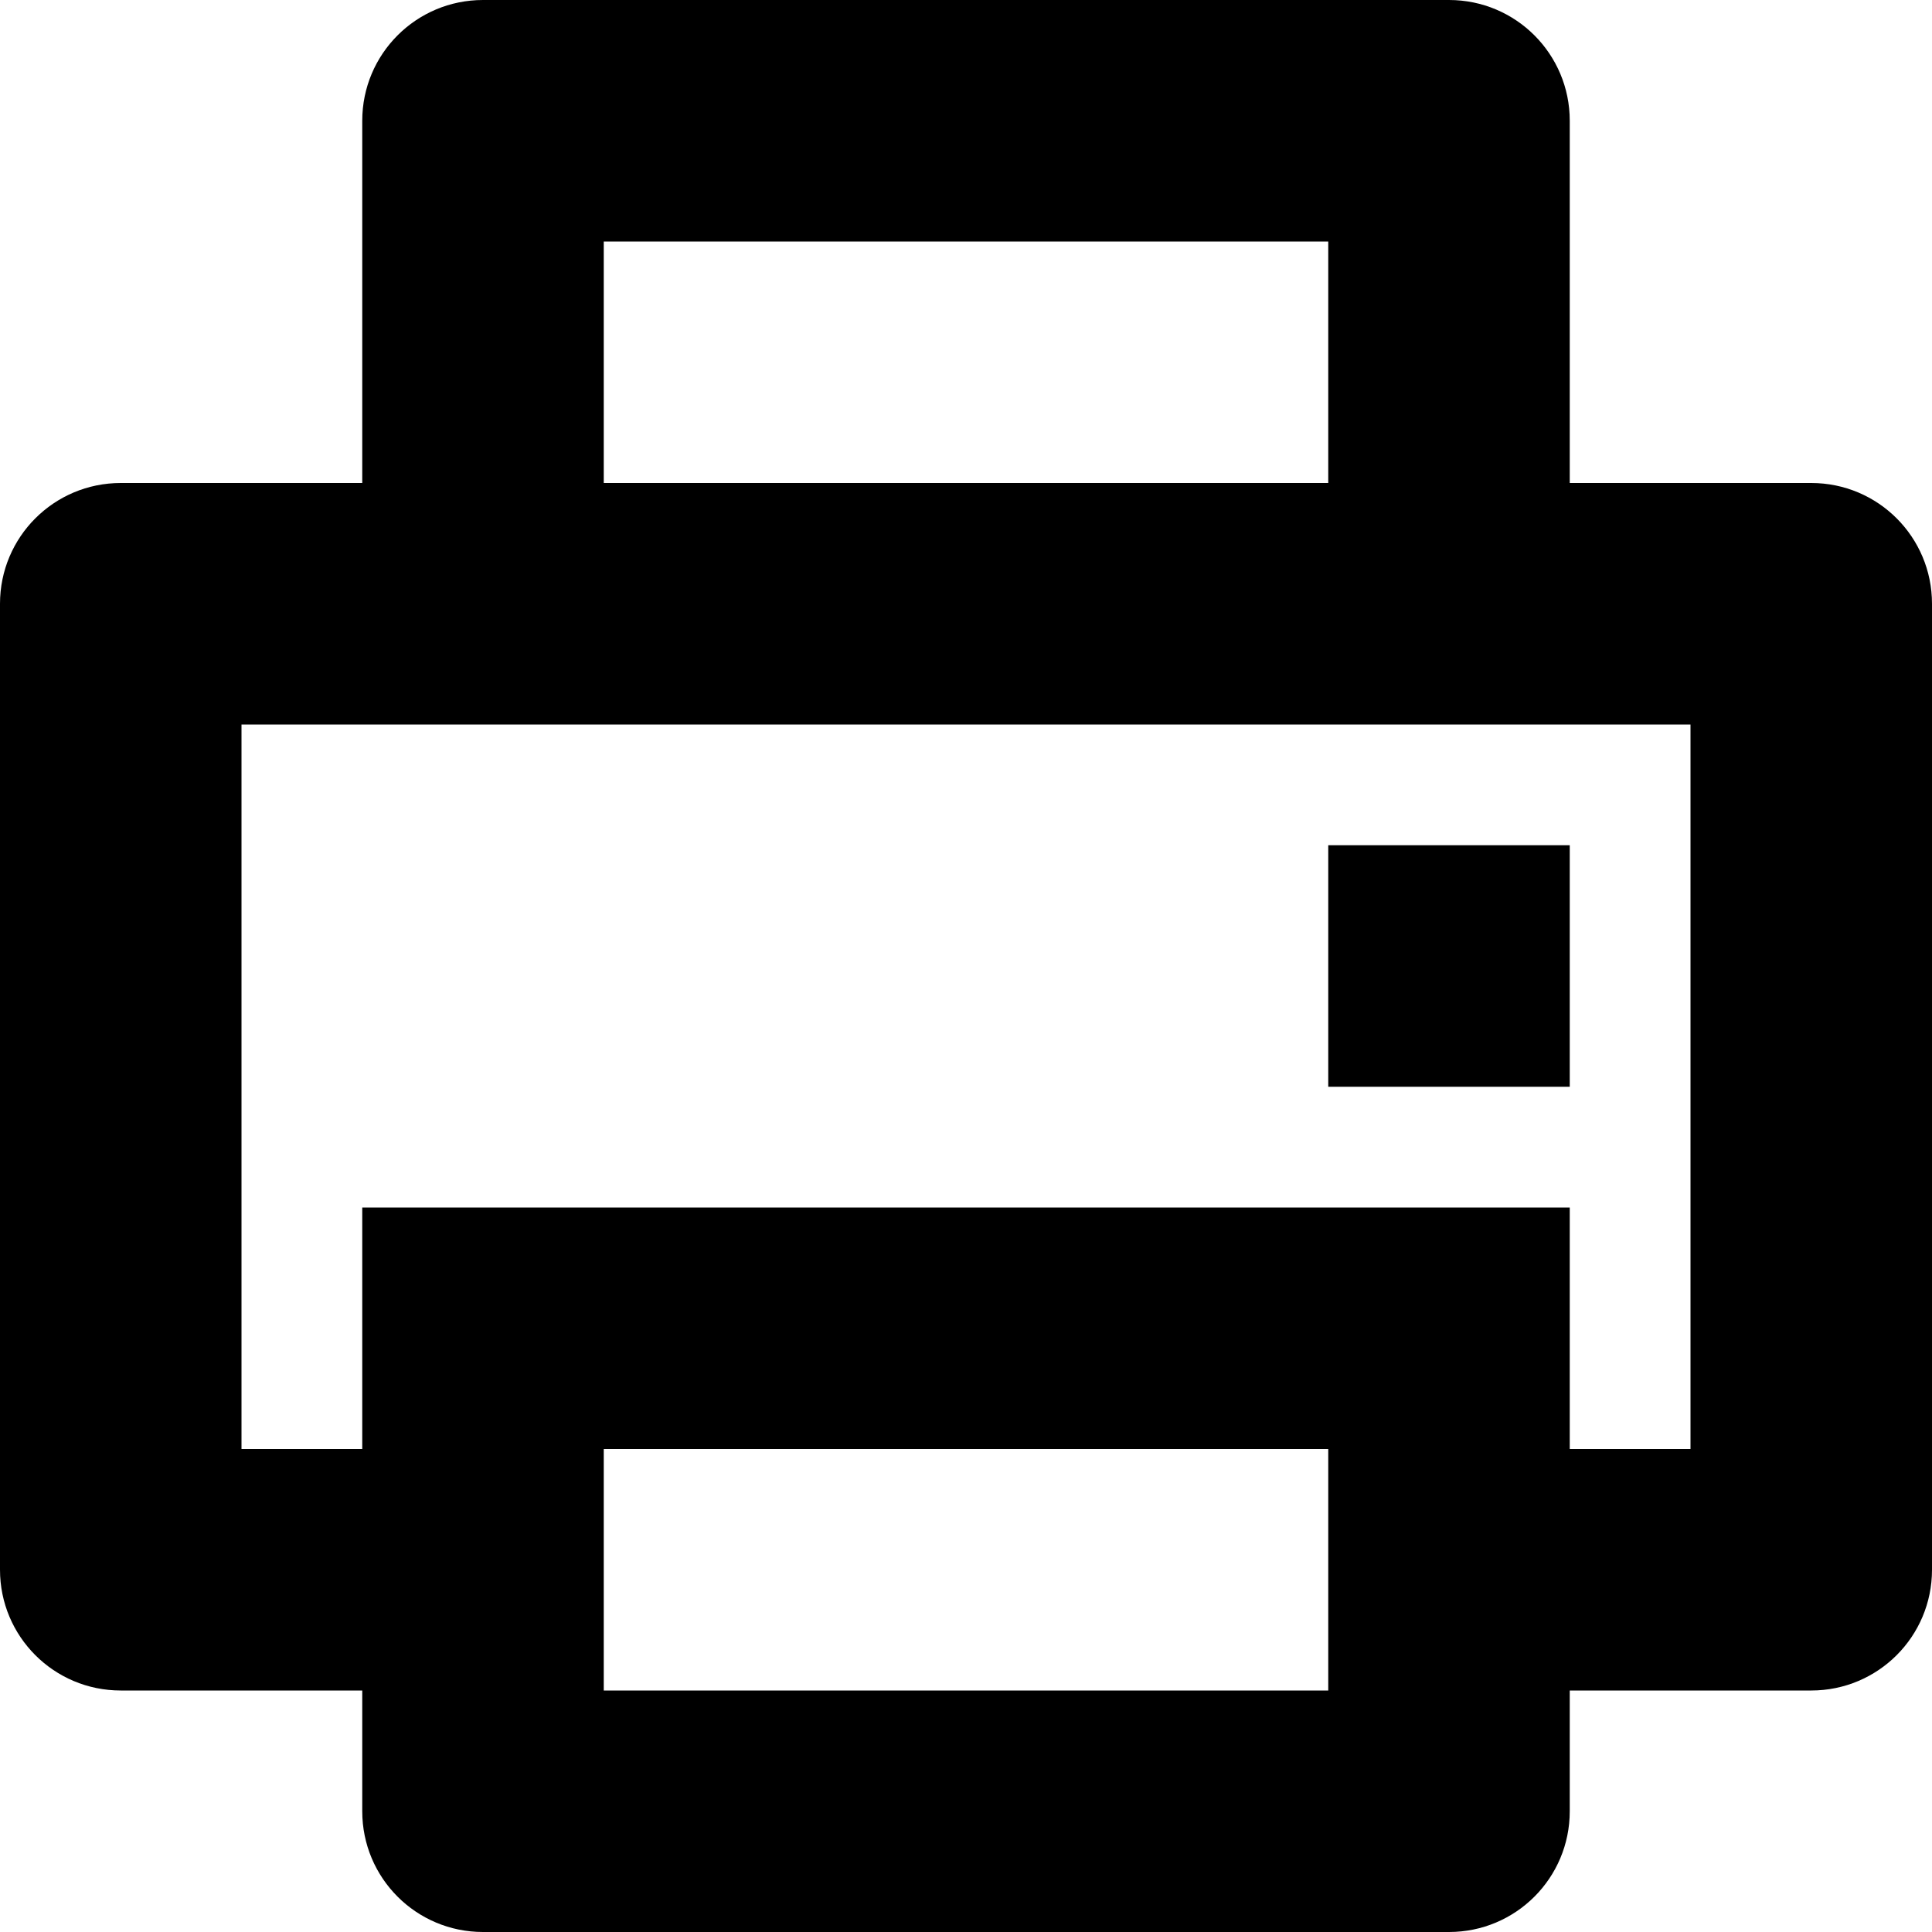 <?xml version="1.0" encoding="utf-8"?>
<!-- Generator: Adobe Illustrator 17.0.0, SVG Export Plug-In . SVG Version: 6.00 Build 0)  -->
<!DOCTYPE svg PUBLIC "-//W3C//DTD SVG 1.1//EN" "http://www.w3.org/Graphics/SVG/1.1/DTD/svg11.dtd">
<svg version="1.1" id="Layer_1" xmlns="http://www.w3.org/2000/svg" xmlns:xlink="http://www.w3.org/1999/xlink" x="0px" y="0px"
	 width="16px" height="16px" viewBox="0 0 16 16" enable-background="new 0 0 16 16" xml:space="preserve">
<g>
	<g>
		<path d="M15,4h-2V1c0-0.553-0.447-1-1-1H4C3.447,0,3,0.447,3,1v3H1C0.447,4,0,4.447,0,5v8c0,0.553,0.447,1,1,1h2v1
			c0,0.553,0.447,1,1,1h8c0.553,0,1-0.447,1-1v-1h2c0.553,0,1-0.447,1-1V5C16,4.447,15.553,4,15,4z M5,2h6v2H5V2z M11,14H5v-2h6V14z
			 M14,12h-1v-2H3v2H2V6h12V12z M13,7h-2v2h2V7z"/>
	</g>
</g>
<path display="none" fill="#B7B7B7" d="M15,2H1C0.447,2,0,2.447,0,3v10c0,0.553,0.447,1,1,1h14c0.553,0,1-0.447,1-1V3
	C16,2.447,15.553,2,15,2z M8,8.586L3.414,4h9.172L8,8.586z M4.586,8L2,10.586V5.414L4.586,8z M6,9.414l1.647,1.646
	c0.195,0.195,0.512,0.195,0.707,0L10,9.414L12.586,12H3.414L6,9.414z M11.414,8L14,5.414v5.172L11.414,8z"/>
</svg>
